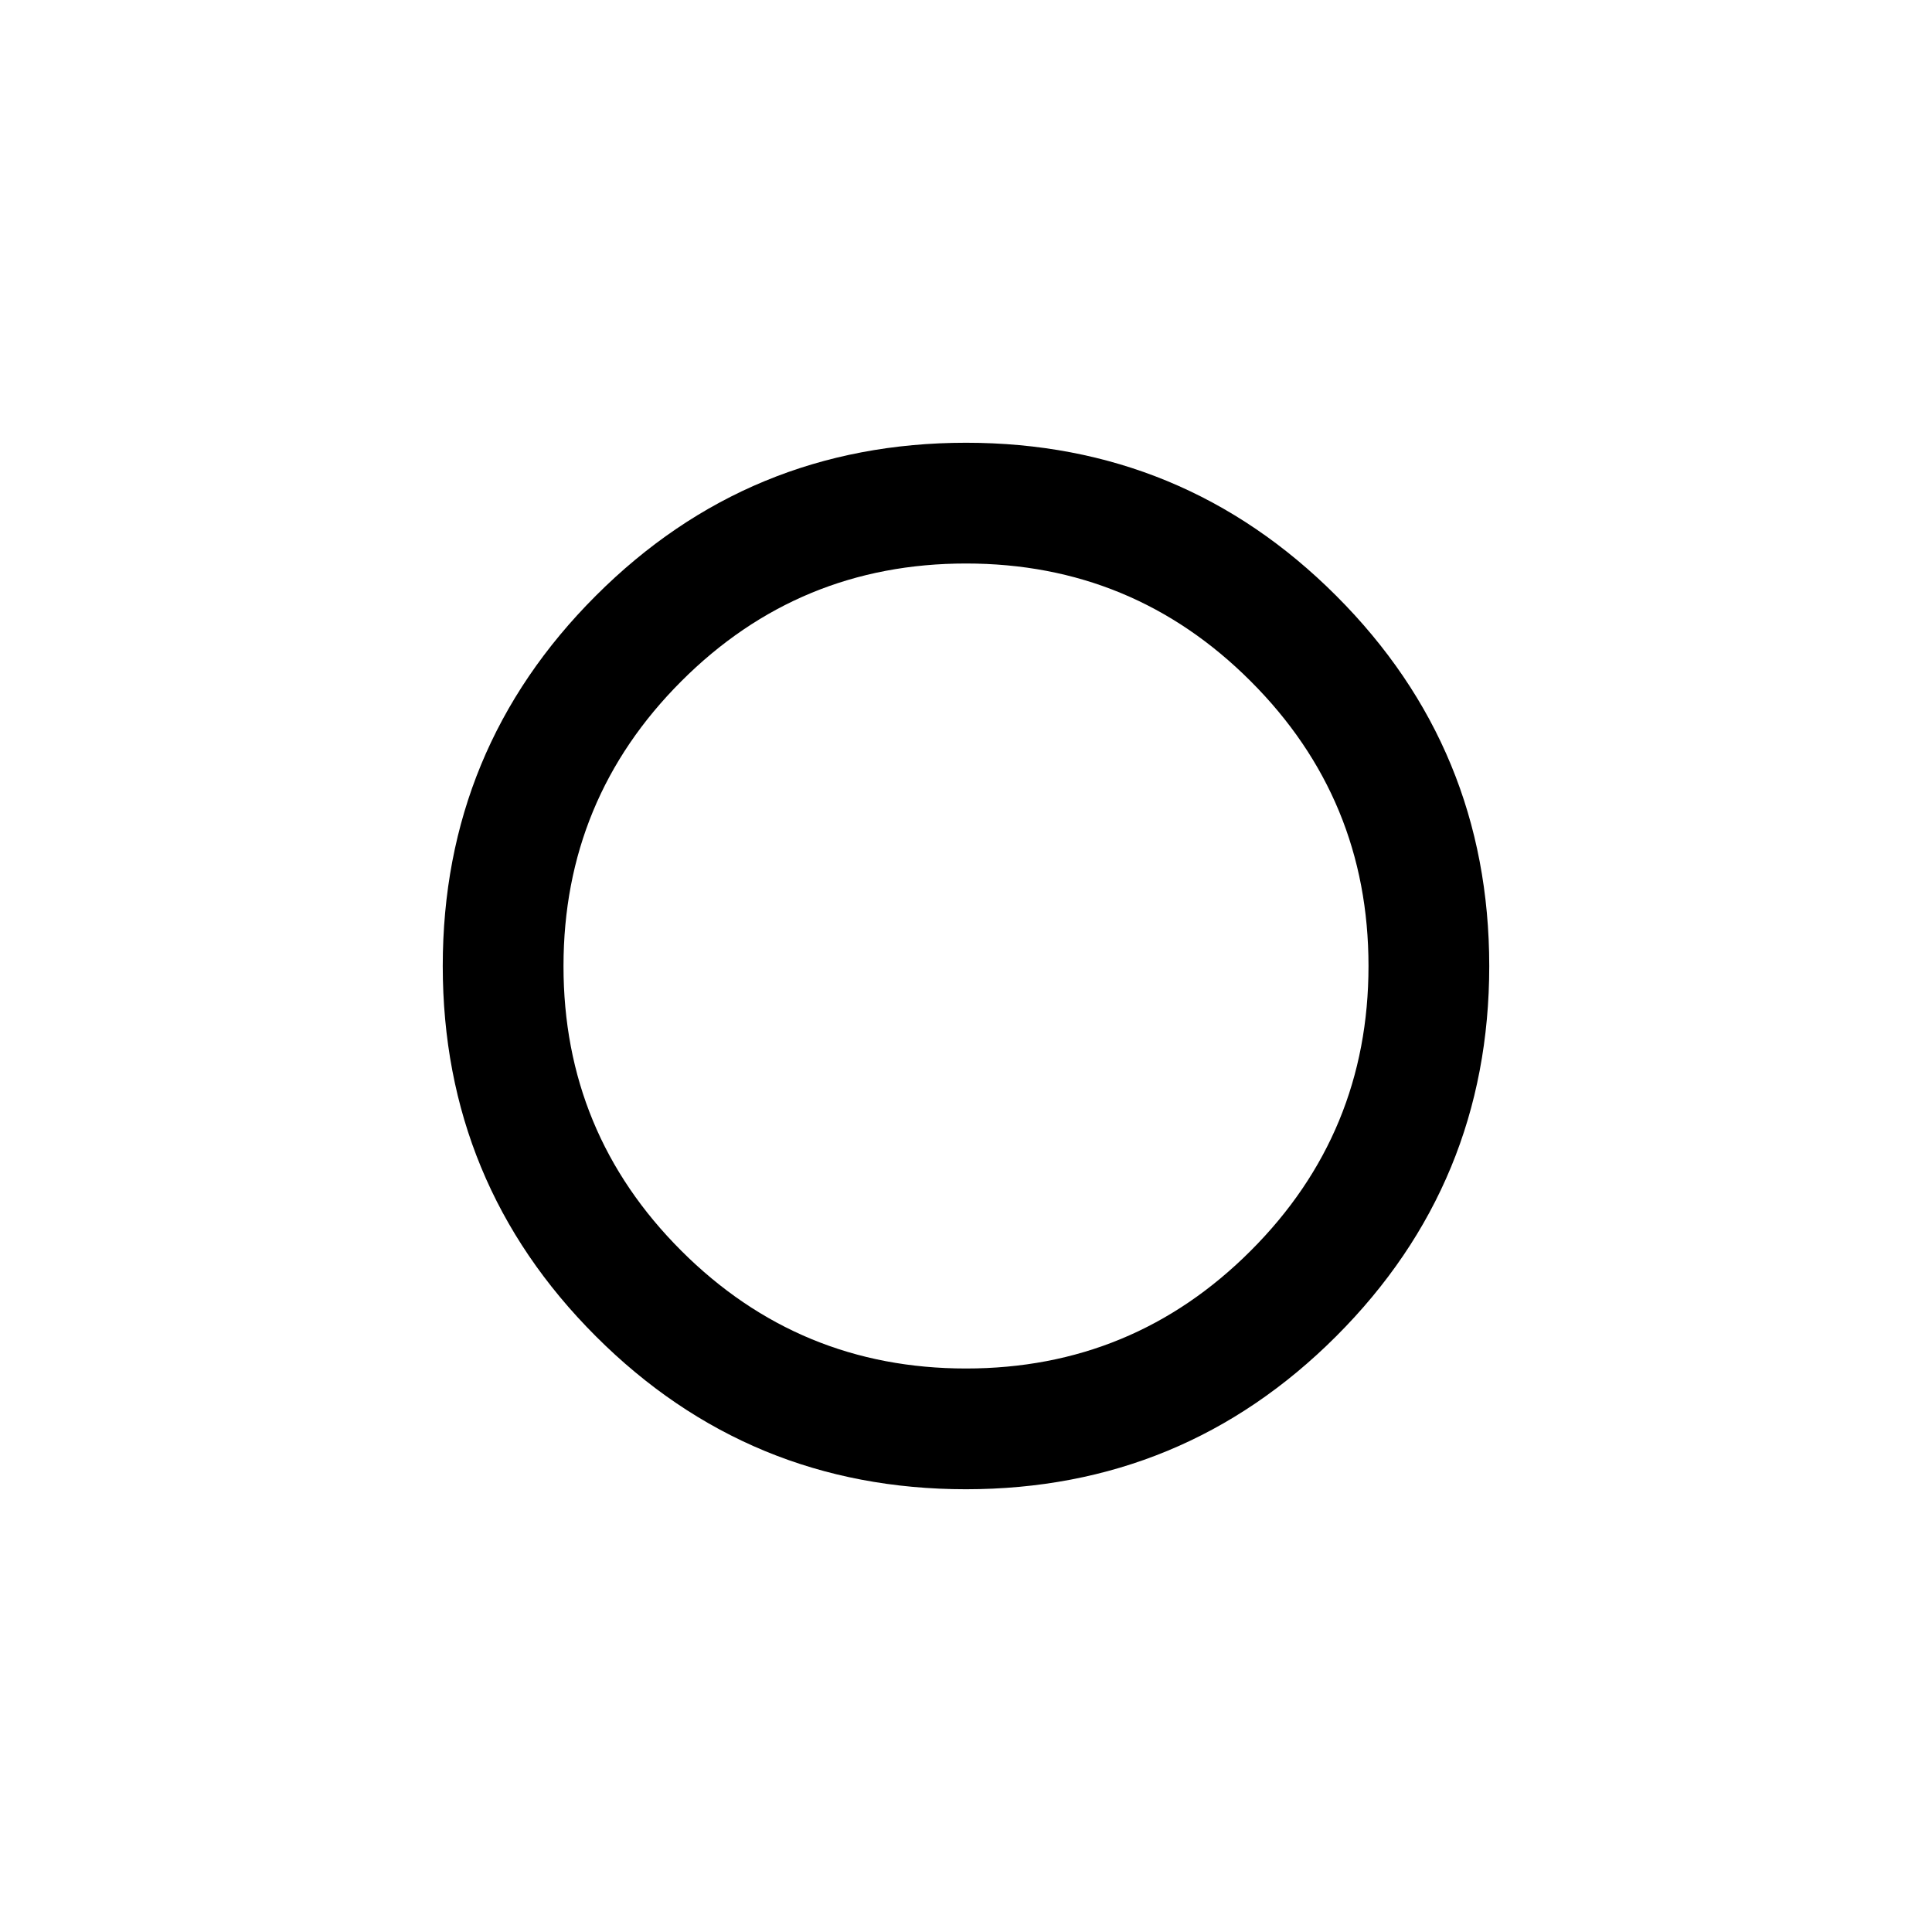 <svg xmlns="http://www.w3.org/2000/svg" width="24" height="24" viewBox="0 0 24 24" fill='currentColor'><path d="M12 18.5q-2.698 0-4.599-1.901-1.9-1.9-1.901-4.599 0-2.698 1.901-4.599Q9.301 5.501 12 5.5q2.698 0 4.599 1.901 1.9 1.9 1.901 4.599 0 2.698-1.901 4.599-1.9 1.9-4.599 1.901m0-1.5q2.075 0 3.537-1.463Q17 14.075 17 12t-1.463-3.537Q14.075 7 12 7T8.463 8.463 7 12t1.463 3.537T12 17"/></svg>